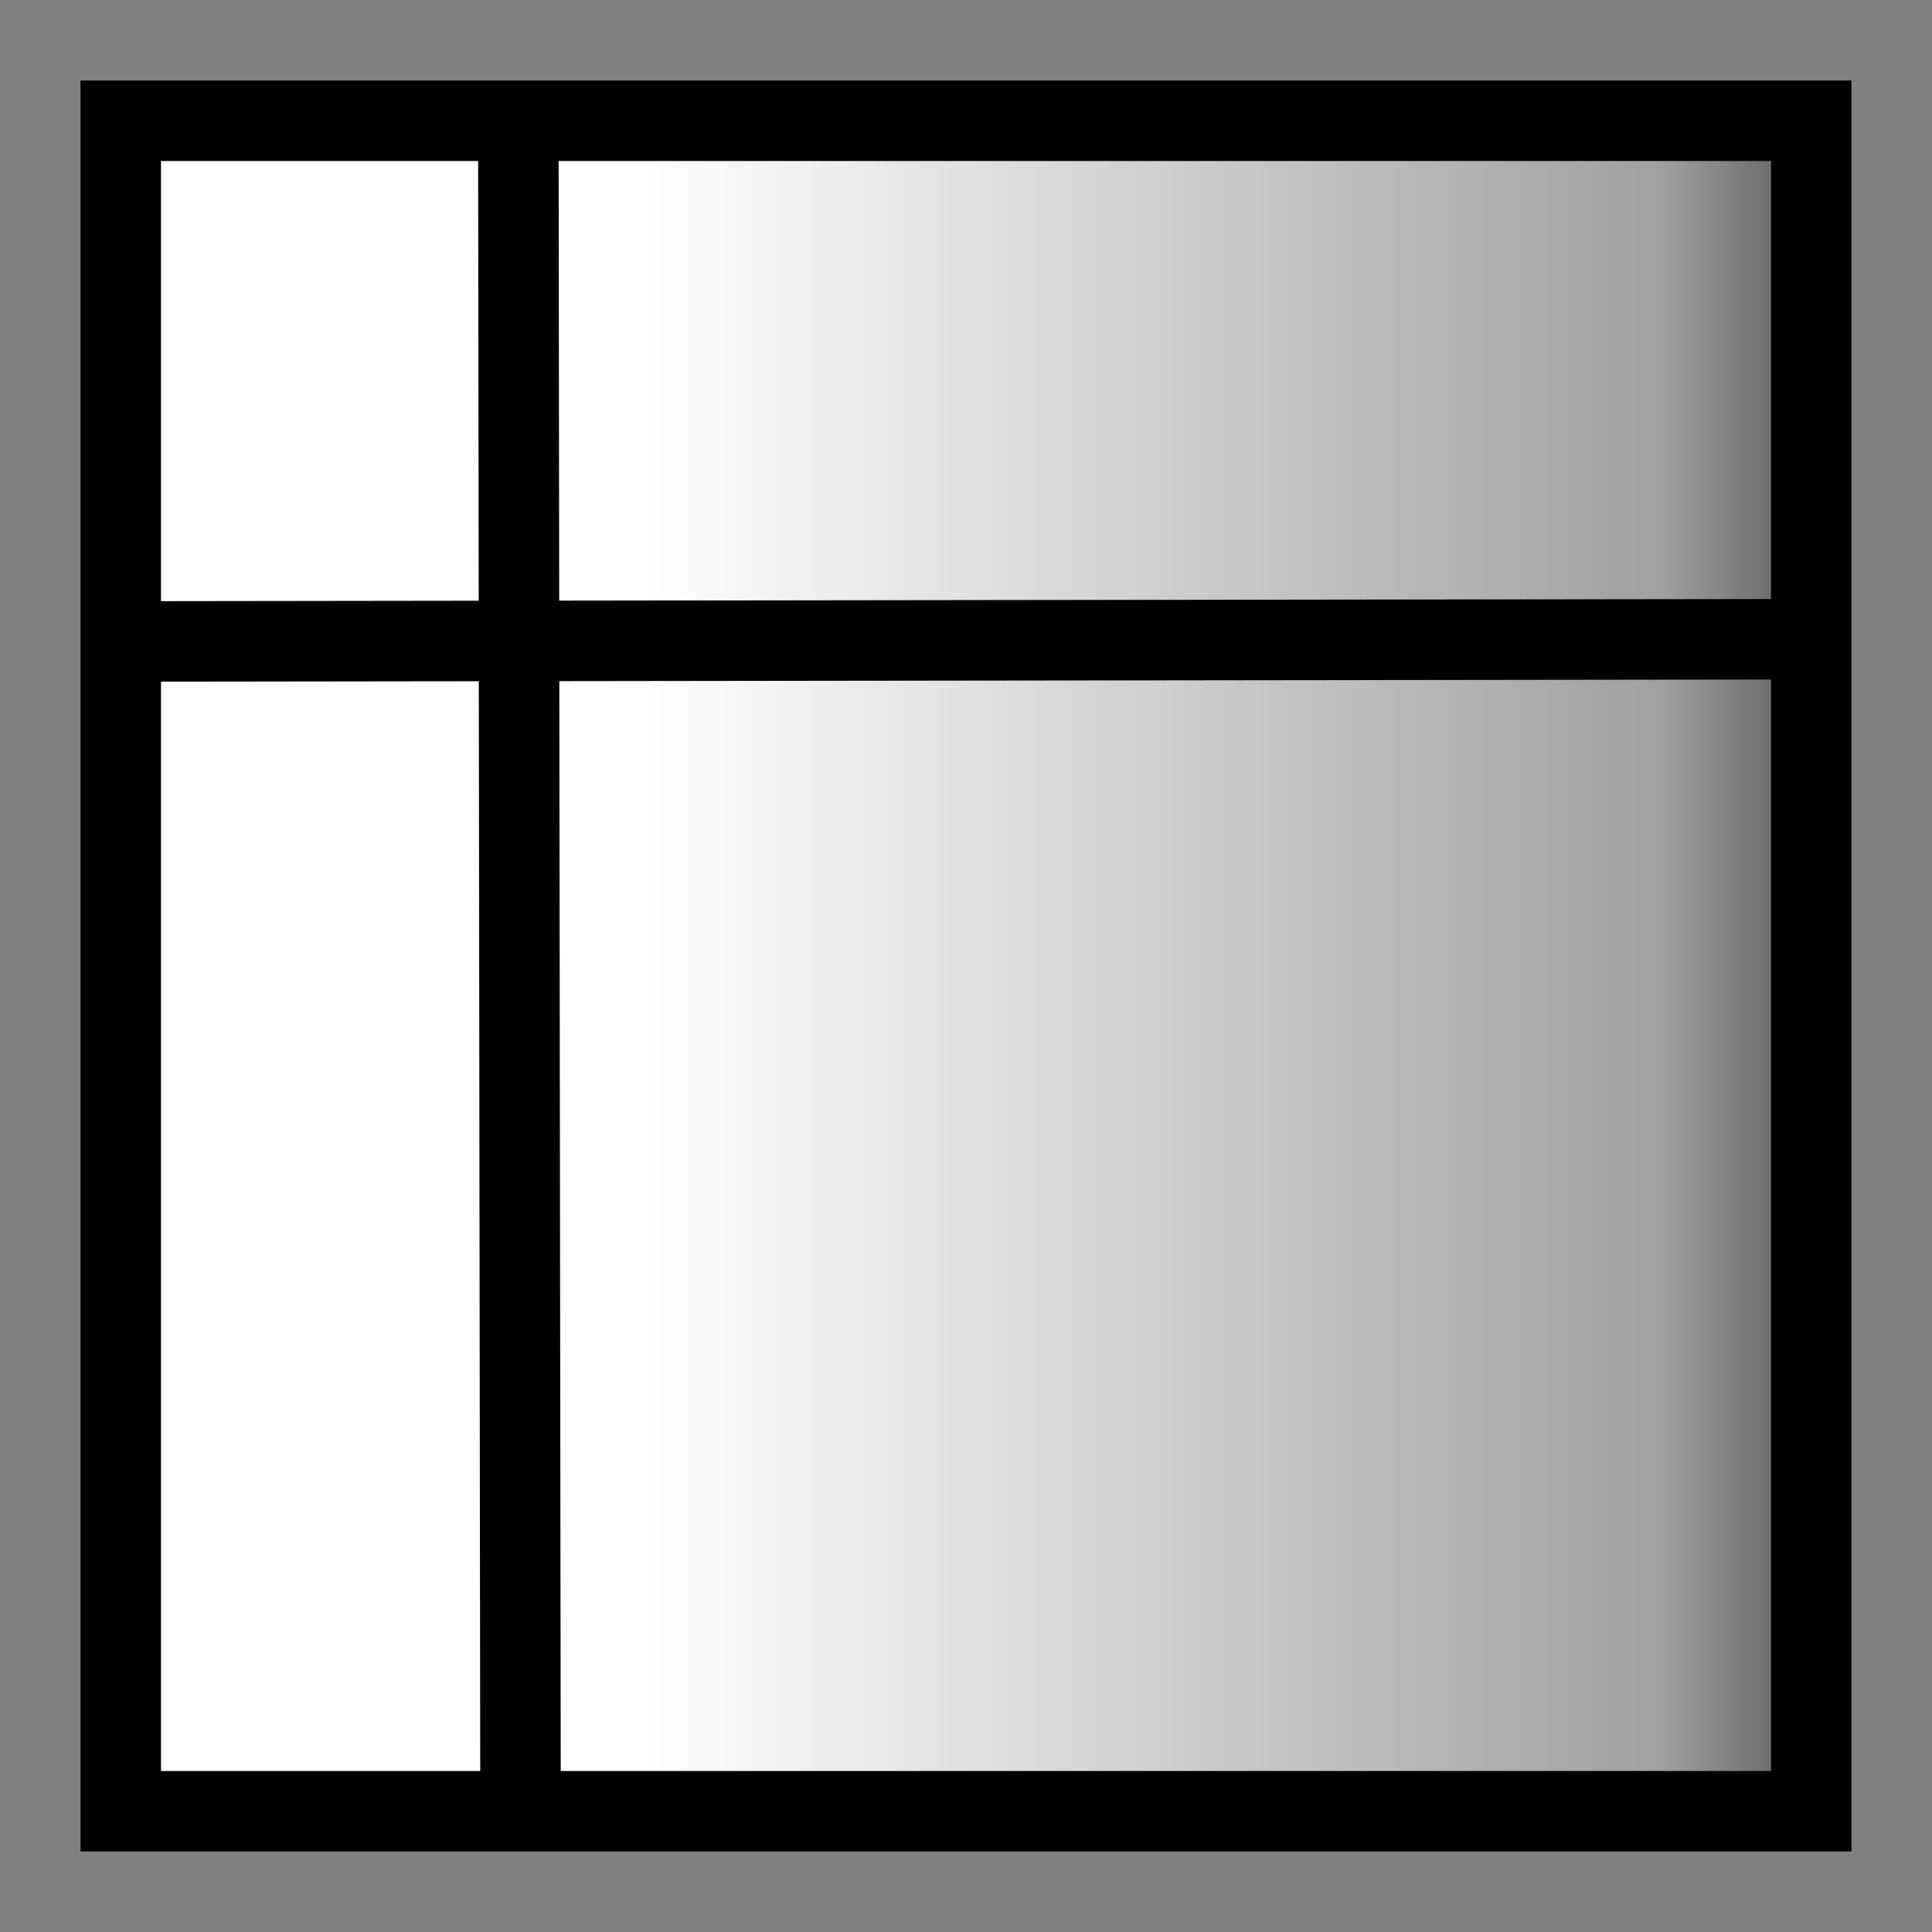 <?xml version="1.0" encoding="UTF-8" standalone="no"?>
<svg
   xmlns="http://www.w3.org/2000/svg"
   xmlns:xlink="http://www.w3.org/1999/xlink"
   viewBox="0 0 24 24"
   id="svg199"
   version="1.1"
   height="24"
   width="24"
   fill="#000000">
  <rect x="0" y="0" width="24" height="24" fill="#808080" stroke="none"/>
  <defs
     id="defs1013">
    <linearGradient
       id="linearGradient1221">
      <stop
         id="stop1215"
         offset="0"
         style="stop-color:#ffffff;stop-opacity:1" />
      <stop
         style="stop-color:#a0a0a0;stop-opacity:1"
         offset="0.789"
         id="stop1217" />
      <stop
         id="stop1219"
         offset="1"
         style="stop-color:#282828;stop-opacity:1" />
    </linearGradient>
    <linearGradient
       id="linearGradient1088">
      <stop
         id="stop1208"
         offset="0"
         style="stop-color:#ffffff;stop-opacity:1" />
      <stop
         style="stop-color:#a0a0a0;stop-opacity:1"
         offset="0.5"
         id="stop1210" />
      <stop
         id="stop1212"
         offset="1"
         style="stop-color:#282828;stop-opacity:1" />
    </linearGradient>
    <linearGradient
       id="linearGradient1088-8">
      <stop
         style="stop-color:#ffffff;stop-opacity:1"
         offset="0"
         id="stop1082" />
      <stop
         id="stop1084"
         offset="0.5"
         style="stop-color:#a0a0a0;stop-opacity:1" />
      <stop
         style="stop-color:#282828;stop-opacity:1"
         offset="1"
         id="stop1086" />
    </linearGradient>
    <linearGradient
       id="linearGradient1052-3">
      <stop
         id="stop1048"
         offset="0"
         style="stop-color:#8eff8e;stop-opacity:0.55;" />
      <stop
         style="stop-color:#79b179;stop-opacity:0.773;"
         offset="0.5"
         id="stop1080" />
      <stop
         id="stop1050"
         offset="1"
         style="stop-color:#646464;stop-opacity:1" />
    </linearGradient>
    <radialGradient
       r="4.549"
       fy="5.237"
       fx="9.466"
       cy="5.237"
       cx="9.466"
       gradientTransform="matrix(0.526,0,0,0.552,6.02,1.712)"
       gradientUnits="userSpaceOnUse"
       id="radialGradient1058"
       xlink:href="#linearGradient1052-3"
       />
    <radialGradient
       r="4.717"
       fy="8.466"
       fx="12.053"
       cy="8.466"
       cx="12.053"
       gradientTransform="matrix(1.648,0,0,1.851,-8.576,-8.026)"
       gradientUnits="userSpaceOnUse"
       id="radialGradient1078"
       xlink:href="#linearGradient1088-8"
       />
    <linearGradient
       gradientTransform="rotate(-90,6.2019485e-7,-6.0220789e-7)"
       gradientUnits="userSpaceOnUse"
       y2="19"
       x2="24"
       y1="19"
       x1="8"
       id="linearGradient1206"
       xlink:href="#linearGradient1221"
       />
  </defs>
  <rect
     transform="rotate(90)"
     y="-22.5"
     x="1.5"
     height="21"
     width="21"
     id="rect1198"
     style="fill:url(#linearGradient1206);fill-opacity:1;stroke:#000000;stroke-width:1;stroke-linejoin:miter;stroke-miterlimit:4;stroke-dasharray:none;stroke-opacity:1" />
  <path
     id="path2424"
     d="M 6.439,1.545 6.466,22.363"
     style="fill:none;fill-rule:evenodd;stroke:#000000;stroke-width:1px;stroke-linecap:butt;stroke-linejoin:miter;stroke-opacity:1" />
  <path
     style="fill:none;fill-rule:evenodd;stroke:#000000;stroke-width:1px;stroke-linecap:butt;stroke-linejoin:miter;stroke-opacity:1"
     d="M 22.361,7.941 1.544,7.968"
     id="path2426" />
</svg>
